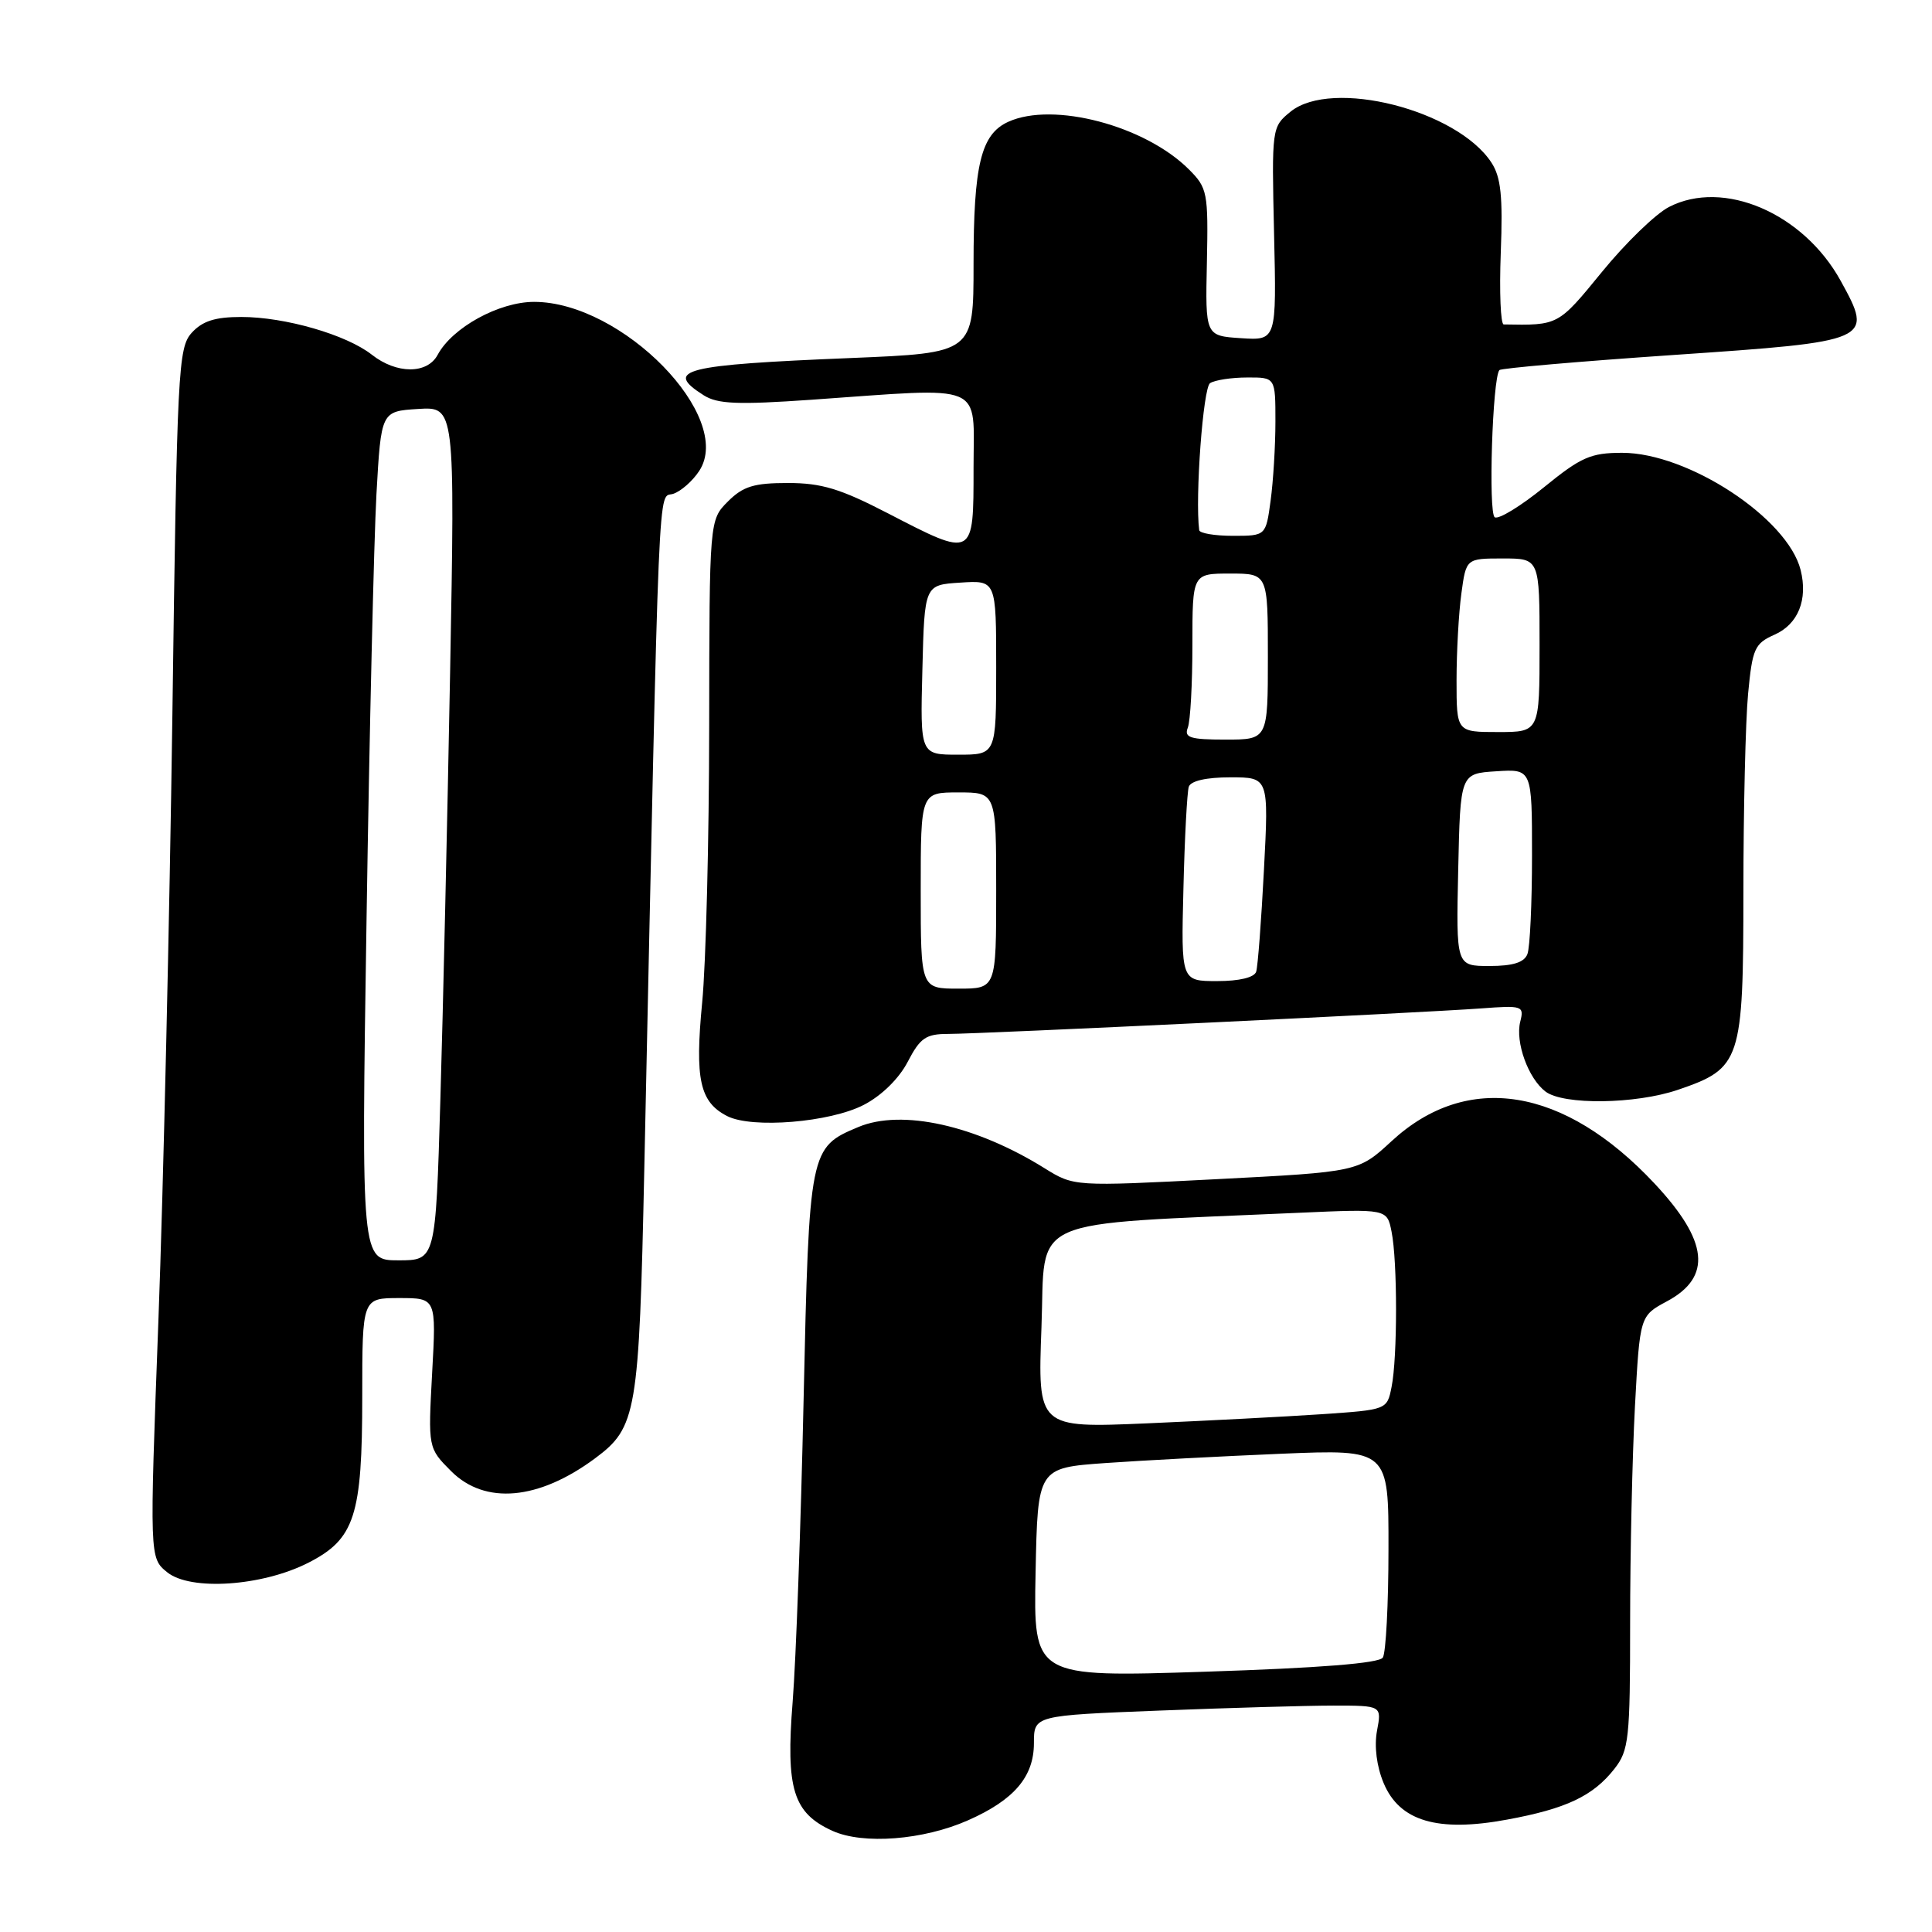 <?xml version="1.0" encoding="UTF-8" standalone="no"?>
<!DOCTYPE svg PUBLIC "-//W3C//DTD SVG 1.1//EN" "http://www.w3.org/Graphics/SVG/1.1/DTD/svg11.dtd" >
<svg xmlns="http://www.w3.org/2000/svg" xmlns:xlink="http://www.w3.org/1999/xlink" version="1.1" viewBox="0 0 256 256">
 <g >
 <path fill="currentColor"
d=" M 128.27 241.20 C 134.38 238.50 137.00 235.43 137.00 230.97 C 137.00 227.31 137.00 227.31 153.66 226.66 C 162.82 226.30 173.19 226.00 176.71 226.00 C 183.09 226.00 183.09 226.00 182.46 229.34 C 182.08 231.40 182.41 234.05 183.34 236.27 C 185.45 241.32 190.49 242.81 199.68 241.11 C 207.52 239.67 211.08 237.99 213.91 234.39 C 215.84 231.93 216.00 230.45 216.00 215.02 C 216.00 205.83 216.29 192.92 216.64 186.34 C 217.29 174.36 217.29 174.36 220.88 172.43 C 226.88 169.21 226.38 164.46 219.24 156.83 C 207.26 144.02 194.43 141.95 184.40 151.20 C 179.98 155.28 179.98 155.28 161.14 156.25 C 142.31 157.22 142.31 157.22 138.40 154.79 C 129.26 149.10 119.49 146.93 113.75 149.33 C 107.27 152.04 107.22 152.30 106.48 185.50 C 106.12 202.00 105.47 220.00 105.03 225.50 C 104.11 237.05 105.09 240.23 110.31 242.60 C 114.37 244.44 122.36 243.82 128.27 241.20 Z  M 40.86 207.07 C 47.01 203.93 48.00 200.88 48.00 185.03 C 48.00 172.00 48.00 172.00 52.91 172.00 C 57.81 172.00 57.81 172.00 57.26 181.94 C 56.72 191.87 56.72 191.87 59.78 194.94 C 64.27 199.43 71.37 198.79 78.86 193.23 C 84.36 189.14 84.68 187.28 85.37 155.00 C 87.40 60.22 87.15 66.09 89.19 65.44 C 90.21 65.11 91.77 63.75 92.65 62.40 C 97.35 55.25 82.45 40.00 70.77 40.00 C 66.12 40.00 59.93 43.40 57.99 47.02 C 56.61 49.59 52.55 49.58 49.27 47.00 C 45.90 44.35 37.77 42.00 31.97 42.00 C 28.50 42.00 26.82 42.54 25.40 44.10 C 23.61 46.09 23.46 48.94 22.84 94.85 C 22.47 121.61 21.64 157.66 20.99 174.96 C 19.81 206.43 19.81 206.43 22.15 208.33 C 25.24 210.83 34.75 210.19 40.86 207.07 Z  M 114.46 146.40 C 116.82 145.18 119.13 142.91 120.28 140.69 C 121.93 137.52 122.68 137.00 125.65 137.00 C 129.95 137.00 188.41 134.20 196.25 133.62 C 201.75 133.21 201.97 133.28 201.44 135.38 C 200.76 138.09 202.50 142.90 204.79 144.64 C 207.17 146.44 216.71 146.32 222.32 144.41 C 230.70 141.55 231.00 140.66 231.01 118.12 C 231.01 107.33 231.29 95.55 231.63 91.94 C 232.20 85.93 232.50 85.27 235.13 84.10 C 238.26 82.72 239.58 79.45 238.59 75.52 C 236.87 68.66 223.68 60.00 214.95 60.00 C 210.78 60.00 209.49 60.57 204.59 64.56 C 201.51 67.06 198.58 68.86 198.06 68.54 C 197.19 68.00 197.76 50.08 198.68 49.04 C 198.90 48.79 209.26 47.89 221.69 47.04 C 248.09 45.24 248.28 45.16 243.90 37.21 C 238.96 28.24 228.37 23.69 221.14 27.43 C 219.38 28.34 215.38 32.21 212.26 36.04 C 206.44 43.16 206.52 43.12 199.25 42.99 C 198.84 42.98 198.66 38.70 198.86 33.48 C 199.15 26.00 198.88 23.47 197.62 21.54 C 193.04 14.56 176.46 10.36 171.00 14.80 C 168.52 16.82 168.50 16.93 168.82 30.98 C 169.15 45.12 169.15 45.12 164.43 44.81 C 159.71 44.50 159.71 44.50 159.92 34.76 C 160.11 25.50 159.99 24.90 157.54 22.45 C 151.73 16.64 139.55 13.43 133.60 16.14 C 129.98 17.79 129.00 21.82 129.00 35.04 C 129.00 46.77 129.00 46.77 112.75 47.44 C 90.50 48.35 87.92 49.00 93.25 52.38 C 95.08 53.54 97.74 53.65 107.50 52.97 C 130.89 51.33 129.00 50.54 129.00 62.00 C 129.00 73.97 129.08 73.93 117.62 68.00 C 111.36 64.76 108.85 64.00 104.40 64.00 C 99.90 64.00 98.46 64.44 96.45 66.45 C 94.00 68.91 94.00 68.91 93.97 96.20 C 93.96 111.22 93.54 127.71 93.04 132.85 C 92.06 143.03 92.72 146.03 96.36 147.89 C 99.66 149.57 109.99 148.72 114.46 146.40 Z  M 137.22 208.37 C 137.50 194.50 137.50 194.50 146.50 193.86 C 151.45 193.51 161.91 192.96 169.75 192.63 C 184.00 192.04 184.00 192.04 183.98 205.27 C 183.98 212.55 183.64 219.01 183.23 219.64 C 182.75 220.39 174.87 221.02 159.72 221.51 C 136.94 222.25 136.94 222.25 137.22 208.37 Z  M 138.00 175.86 C 138.56 160.96 135.42 162.35 172.14 160.70 C 183.79 160.18 183.79 160.18 184.39 163.21 C 185.18 167.13 185.18 179.87 184.39 183.78 C 183.79 186.80 183.79 186.80 175.14 187.39 C 170.39 187.71 159.97 188.25 152.00 188.60 C 137.50 189.22 137.50 189.22 138.00 175.86 Z  M 48.57 121.75 C 48.95 96.86 49.55 71.55 49.88 65.50 C 50.50 54.50 50.50 54.50 55.39 54.19 C 60.29 53.88 60.29 53.88 59.64 89.19 C 59.28 108.61 58.70 134.06 58.35 145.75 C 57.72 167.00 57.72 167.00 52.79 167.00 C 47.87 167.00 47.87 167.00 48.57 121.75 Z  M 122.00 118.00 C 122.00 105.00 122.00 105.00 127.00 105.00 C 132.00 105.00 132.00 105.00 132.00 118.00 C 132.00 131.00 132.00 131.00 127.00 131.00 C 122.00 131.00 122.00 131.00 122.00 118.00 Z  M 156.81 117.75 C 156.97 111.01 157.30 104.94 157.52 104.25 C 157.78 103.47 159.84 103.00 163.03 103.00 C 168.12 103.00 168.12 103.00 167.48 115.25 C 167.13 121.99 166.67 128.06 166.45 128.75 C 166.21 129.52 164.23 130.00 161.28 130.00 C 156.50 130.00 156.50 130.00 156.81 117.75 Z  M 193.22 115.25 C 193.50 102.50 193.50 102.50 198.25 102.20 C 203.00 101.89 203.00 101.89 203.00 113.36 C 203.00 119.67 202.73 125.55 202.39 126.42 C 201.97 127.53 200.47 128.00 197.36 128.00 C 192.94 128.00 192.94 128.00 193.22 115.25 Z  M 122.22 88.75 C 122.50 77.50 122.50 77.50 127.25 77.20 C 132.00 76.89 132.00 76.89 132.00 88.45 C 132.00 100.00 132.00 100.00 126.97 100.00 C 121.93 100.00 121.93 100.00 122.22 88.75 Z  M 157.39 96.42 C 157.73 95.55 158.00 90.60 158.00 85.42 C 158.00 76.00 158.00 76.00 163.00 76.00 C 168.00 76.00 168.00 76.00 168.00 87.00 C 168.00 98.00 168.00 98.00 162.39 98.00 C 157.69 98.00 156.88 97.74 157.39 96.42 Z  M 193.00 90.14 C 193.00 86.37 193.29 81.19 193.64 78.64 C 194.27 74.00 194.27 74.00 199.14 74.00 C 204.00 74.00 204.00 74.00 204.00 85.50 C 204.00 97.00 204.00 97.00 198.50 97.00 C 193.00 97.00 193.00 97.00 193.00 90.14 Z  M 158.90 70.25 C 158.34 65.92 159.42 51.35 160.34 50.77 C 160.98 50.36 163.19 50.02 165.25 50.02 C 169.00 50.00 169.00 50.00 169.00 55.86 C 169.00 59.08 168.71 63.81 168.36 66.36 C 167.73 71.00 167.73 71.00 163.36 71.00 C 160.96 71.00 158.96 70.66 158.90 70.25 Z "/>
</g>
</svg>